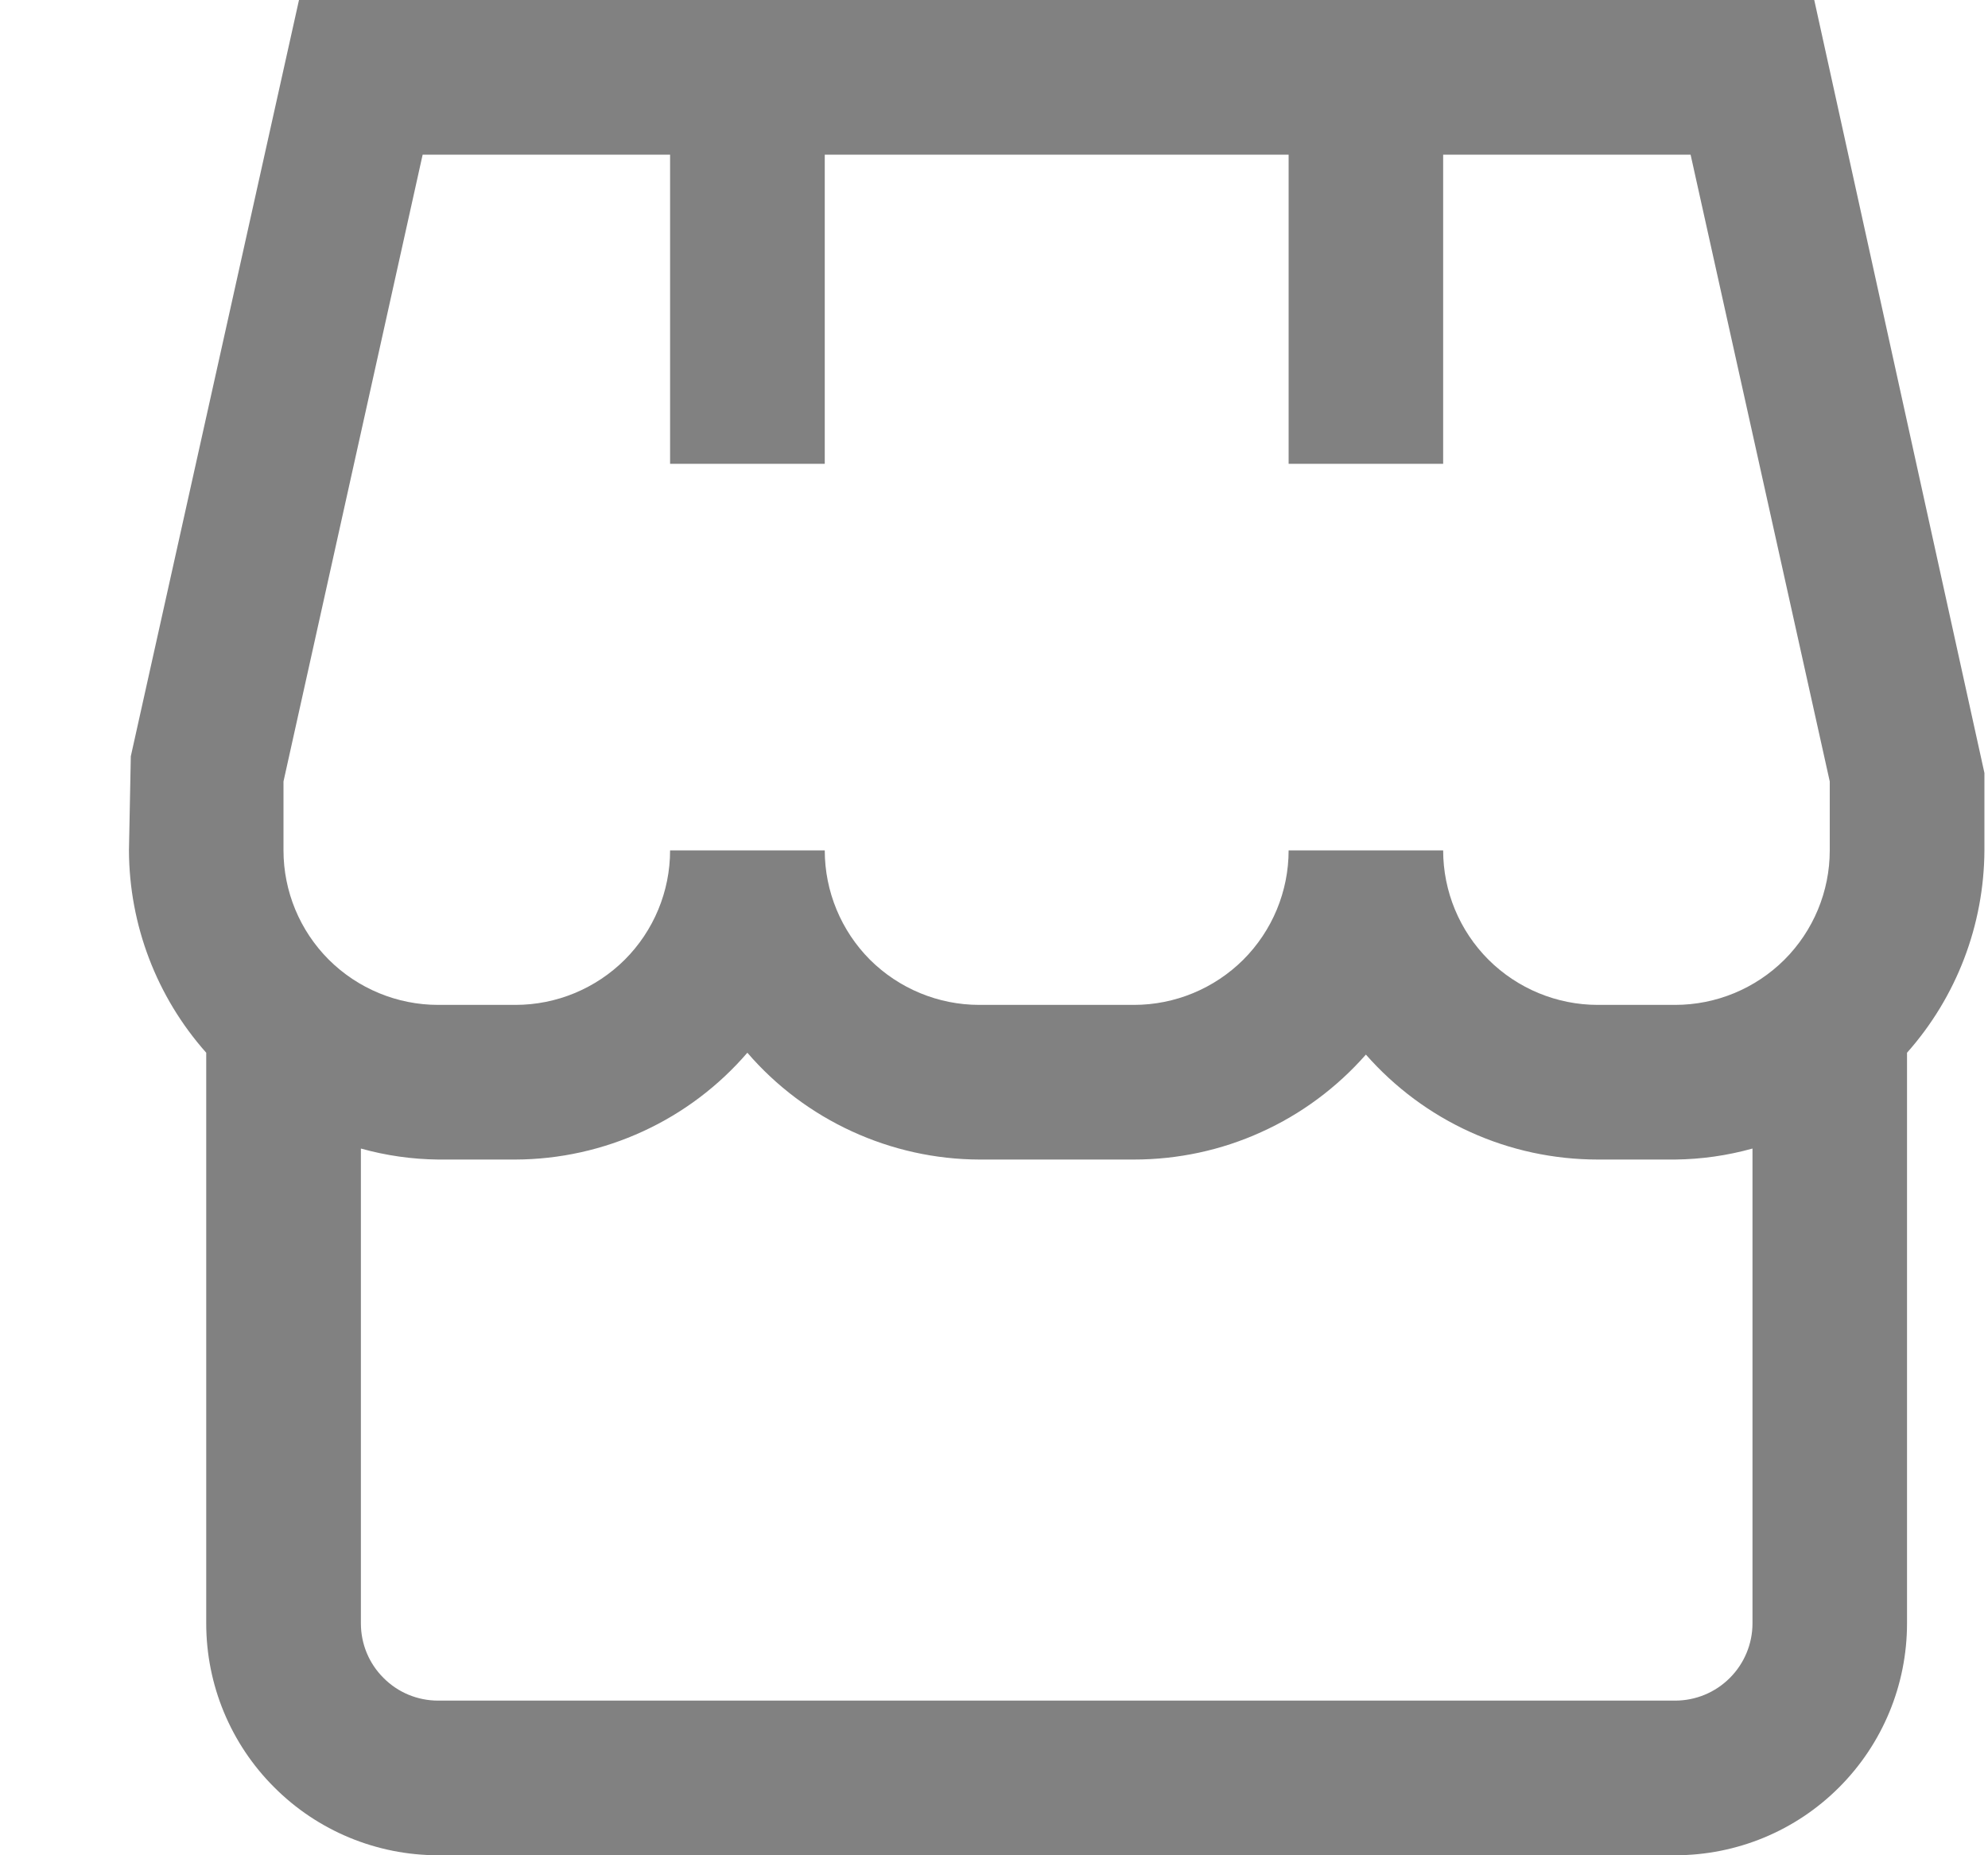 <svg width="15" height="14" viewBox="0 0 15 14" fill="none" xmlns="http://www.w3.org/2000/svg">
<g clip-path="url(#clip0_1889_15239)">
<path d="M14.973 5.833L13.689 0H2.256L0.987 5.707L0.973 6.417C0.975 6.98 1.182 7.523 1.556 7.944V12.25C1.556 12.714 1.74 13.159 2.069 13.487C2.397 13.816 2.842 14 3.306 14H12.639C13.104 14 13.549 13.816 13.877 13.487C14.205 13.159 14.389 12.714 14.389 12.25V7.944C14.763 7.523 14.97 6.98 14.973 6.417V5.833ZM2.139 5.897L3.189 1.167H5.056V3.5H6.223V1.167H9.723V3.5H10.889V1.167H12.756L13.806 5.897V6.417C13.806 6.726 13.683 7.023 13.464 7.242C13.245 7.46 12.949 7.583 12.639 7.583H12.056C11.747 7.583 11.45 7.46 11.231 7.242C11.012 7.023 10.889 6.726 10.889 6.417H9.723C9.723 6.726 9.6 7.023 9.381 7.242C9.162 7.46 8.865 7.583 8.556 7.583H7.389C7.08 7.583 6.783 7.46 6.564 7.242C6.346 7.023 6.223 6.726 6.223 6.417H5.056C5.056 6.726 4.933 7.023 4.714 7.242C4.495 7.46 4.199 7.583 3.889 7.583H3.306C2.997 7.583 2.7 7.46 2.481 7.242C2.262 7.023 2.139 6.726 2.139 6.417V5.897ZM12.639 12.833H3.306C3.151 12.833 3.003 12.772 2.894 12.662C2.784 12.553 2.723 12.405 2.723 12.25V8.667C2.913 8.72 3.109 8.748 3.306 8.75H3.889C4.222 8.749 4.55 8.676 4.852 8.537C5.154 8.398 5.422 8.196 5.639 7.944C5.856 8.196 6.125 8.398 6.427 8.537C6.729 8.676 7.057 8.749 7.389 8.75H8.556C8.887 8.75 9.215 8.68 9.516 8.543C9.818 8.407 10.087 8.207 10.306 7.958C10.525 8.207 10.794 8.407 11.095 8.543C11.397 8.68 11.725 8.75 12.056 8.75H12.639C12.836 8.748 13.033 8.72 13.223 8.667V12.25C13.223 12.405 13.161 12.553 13.052 12.662C12.942 12.772 12.794 12.833 12.639 12.833Z" fill="#818181"/>
</g>
<defs>
<clipPath id="clip0_1889_15239">
<rect width="14" height="14" fill="white" transform="translate(0.973)"/>
</clipPath>
</defs>
</svg>
